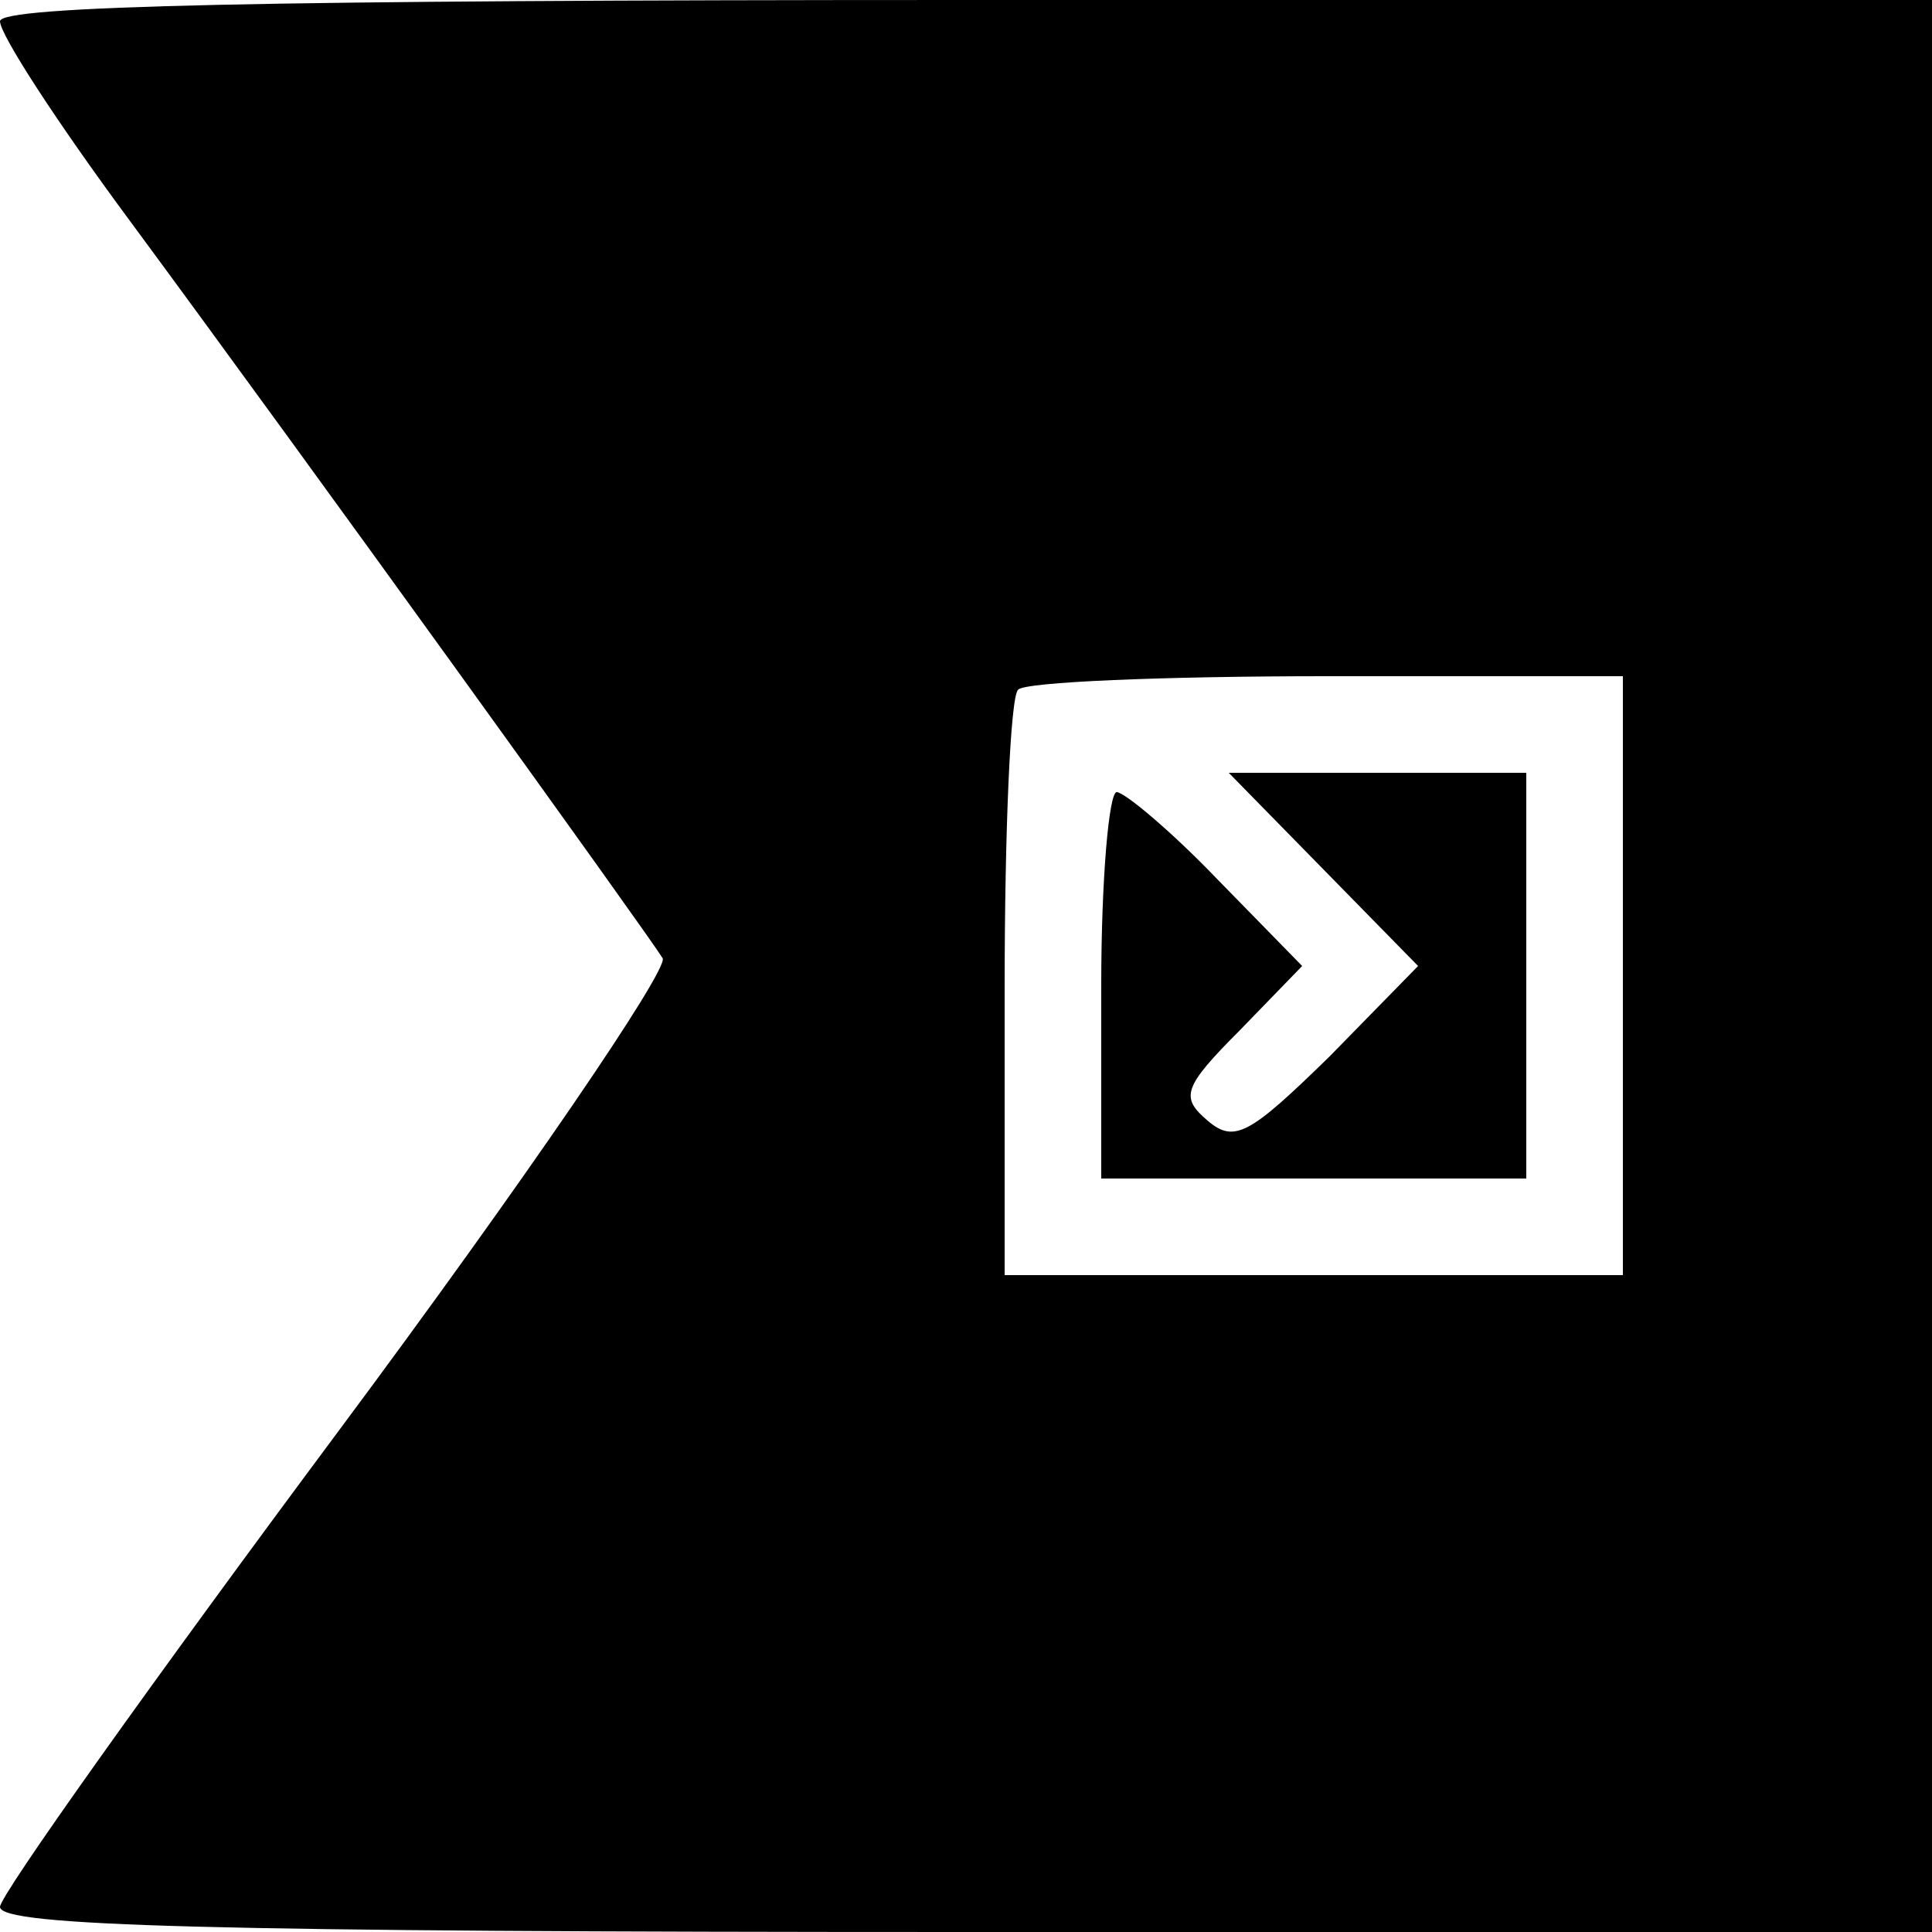 <svg version="1.0" xmlns="http://www.w3.org/2000/svg" viewBox="0 0 100 100" preserveAspectRatio="xMidYMid meet">
<g transform="translate(0,100) scale(0.1,-0.1)" stroke="none">
<path d="M0 989 c0 -7 30 -53 67 -103 93 -126 268 -369 276 -382 3 -6 -72
-116 -168 -245 -96 -129 -175 -240 -175 -246 0 -10 107 -13 500 -13 l500 0 0
500 0 500 -500 0 c-365 0 -500 -3 -500 -11z m840 -494 l0 -155 -160 0 -160 0
0 148 c0 82 3 152 7 155 3 4 75 7 160 7 l153 0 0 -155z"/>
<path d="M685 550 l49 -50 -46 -47 c-41 -40 -49 -45 -63 -33 -14 12 -13 17 17
47 l32 33 -44 45 c-24 25 -48 45 -52 45 -4 0 -8 -45 -8 -100 l0 -100 110 0
110 0 0 105 0 105 -77 0 -77 0 49 -50z"/>
</g>
</svg>

